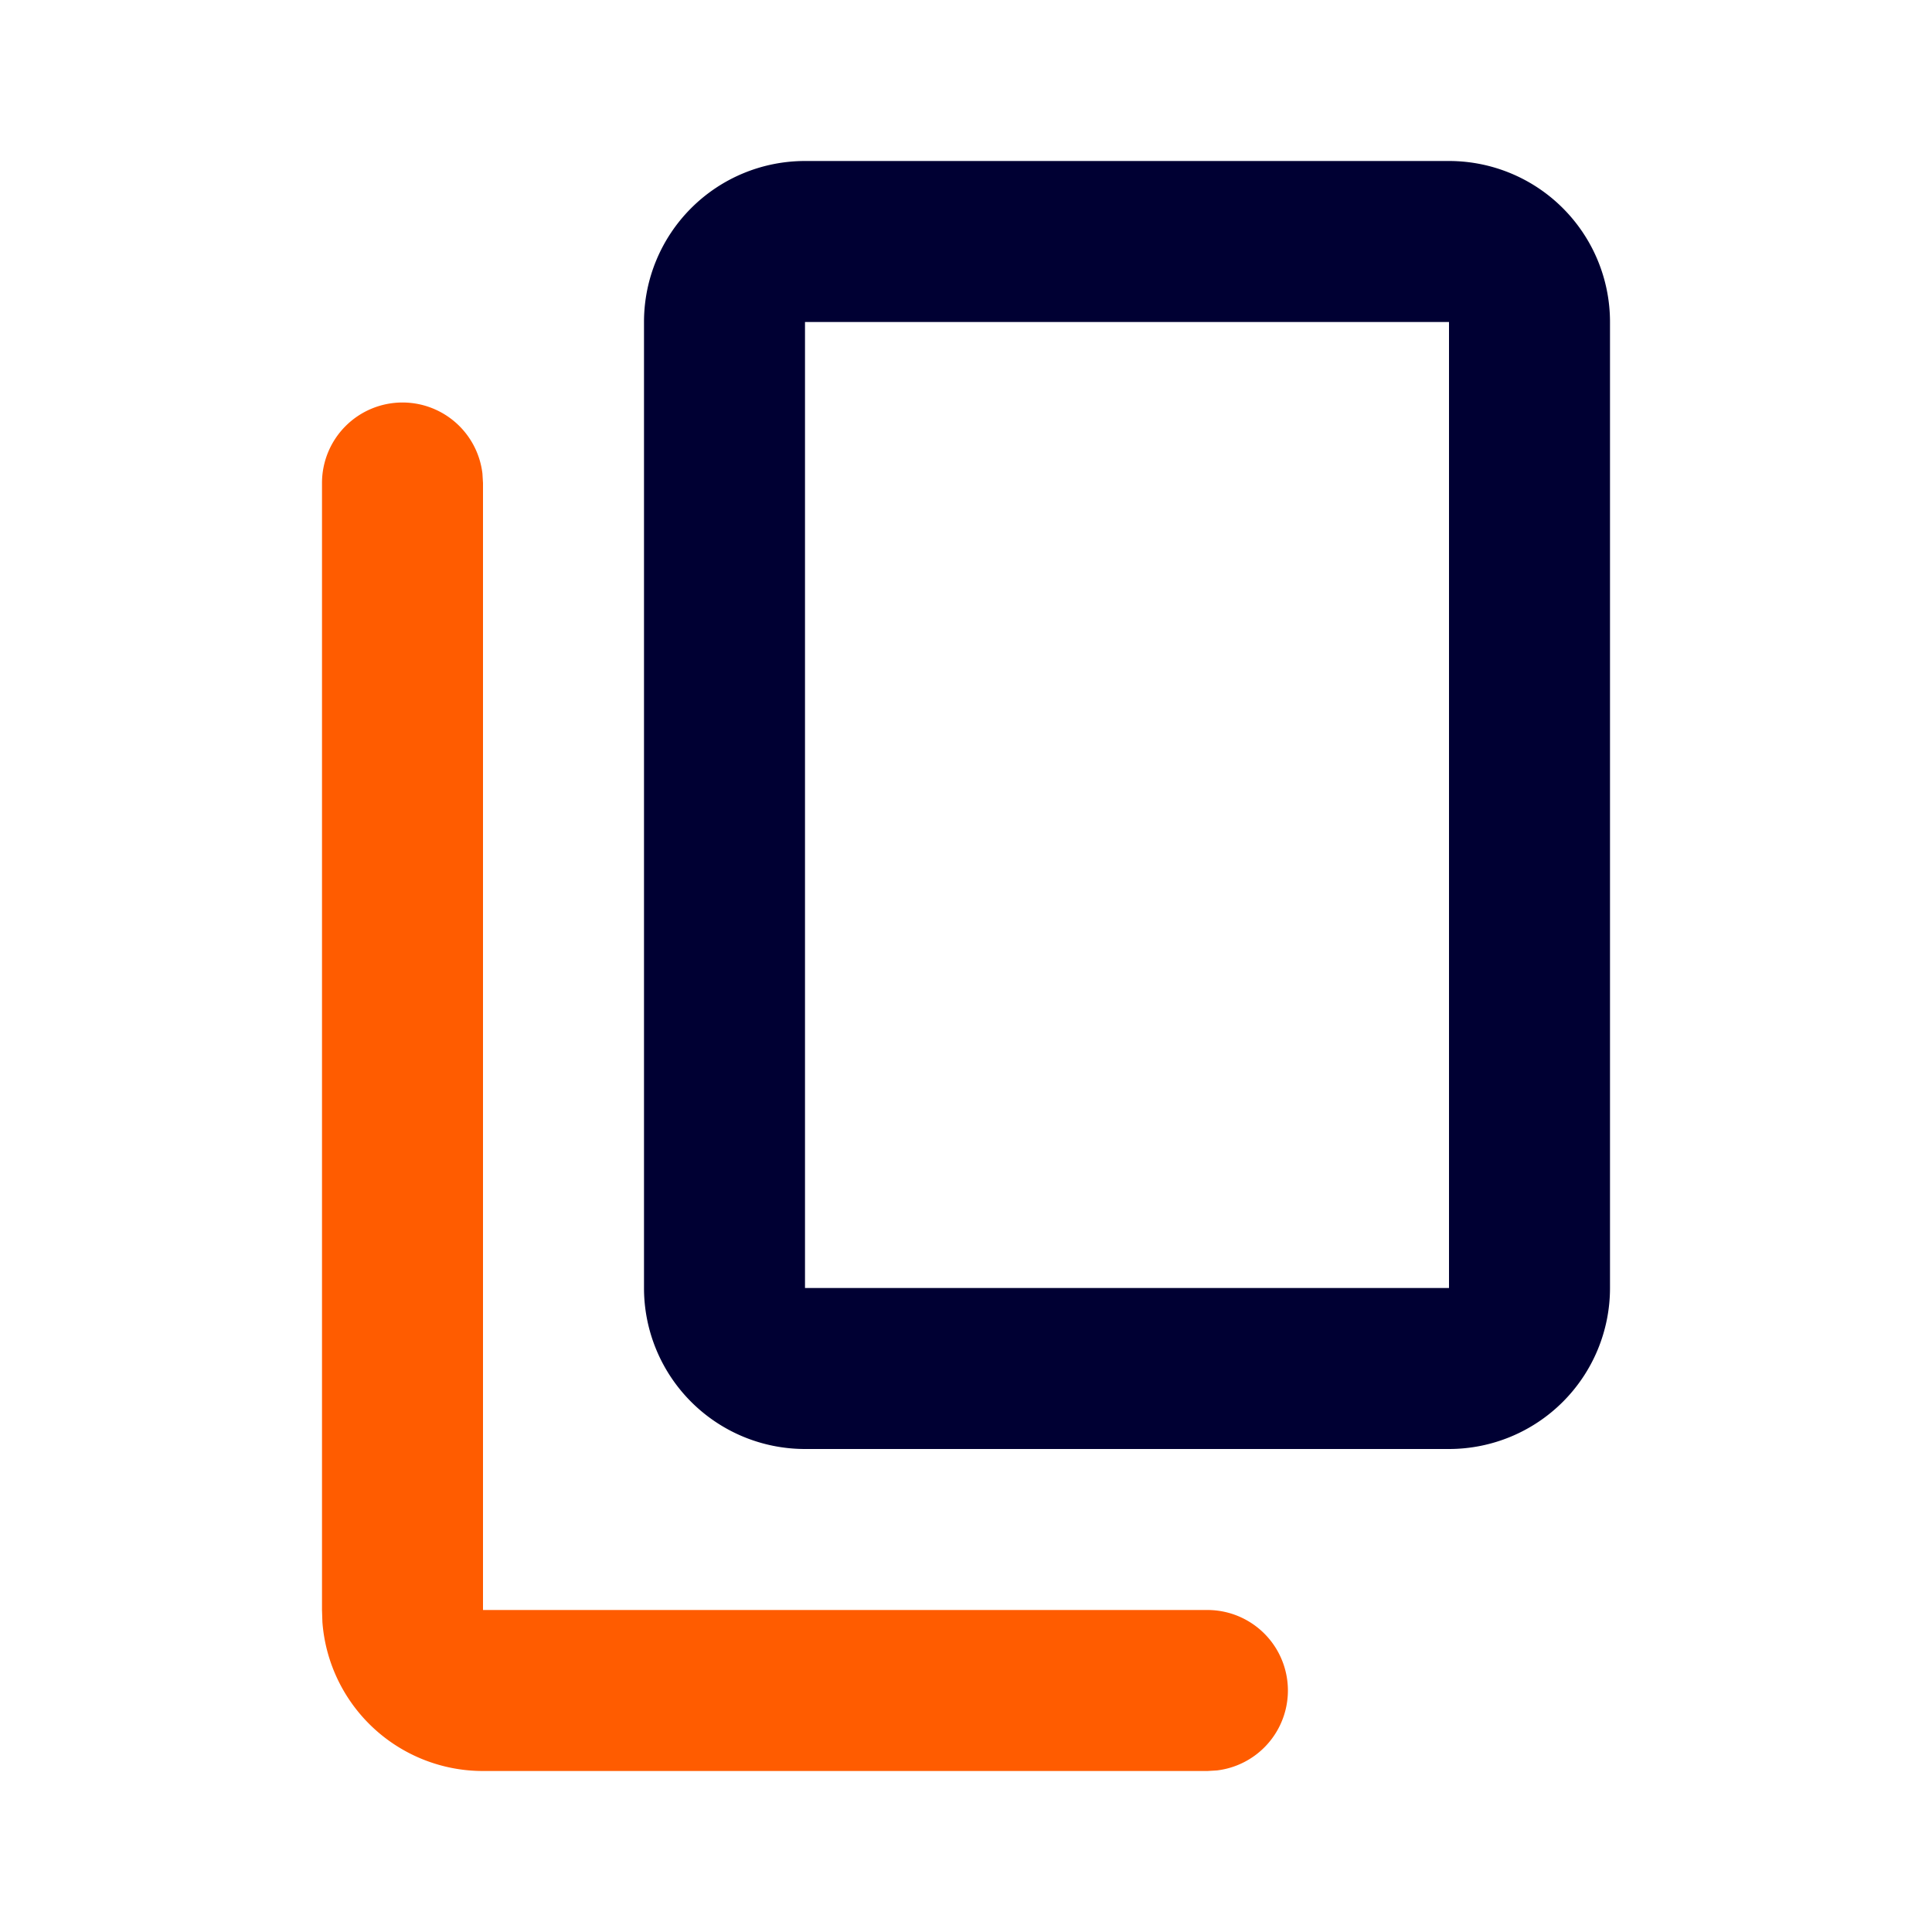 <svg height="200" viewBox="0 0 1024 1024" width="200" xmlns="http://www.w3.org/2000/svg"><path d="m768 85.333h-341.333a85.333 85.333 0 0 0 -85.333 85.333v512a85.333 85.333 0 0 0 85.333 85.333h341.333a85.333 85.333 0 0 0 85.333-85.333v-512a85.333 85.333 0 0 0 -85.333-85.333zm-341.333 85.333h341.333v512h-341.333z" fill="#000033"/><path d="m213.333 213.333a42.667 42.667 0 0 1 42.368 37.675l.299 4.992v597.333h384a42.667 42.667 0 0 1 4.992 85.035l-4.992.299h-384a85.333 85.333 0 0 1 -85.12-78.933l-.213-6.4v-597.333a42.667 42.667 0 0 1 42.667-42.667z" fill="#ff5c00"/></svg>